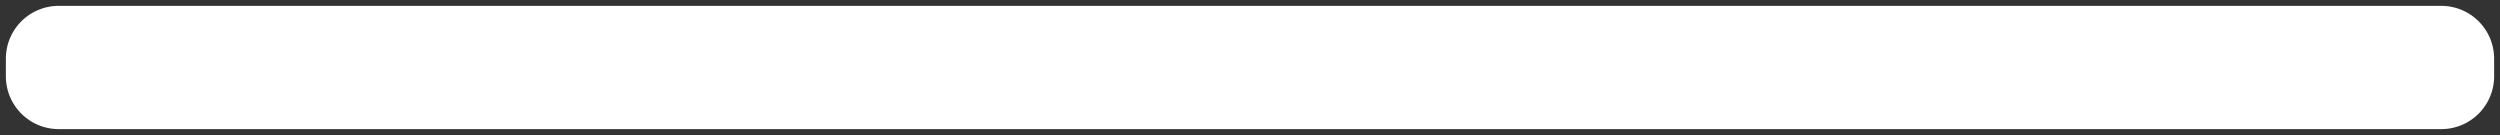 ﻿<?xml version="1.0" encoding="utf-8"?>
<svg version="1.1" xmlns:xlink="http://www.w3.org/1999/xlink" width="426px" height="23px" xmlns="http://www.w3.org/2000/svg">
  <rect width="100%" height="100%" fill="#333333" stroke="none"/>
  <g transform="matrix(1 0 0 1 -167 -140 )">
    <path d="M 168 150  A 9 9 0 0 1 177 141 L 583 141  A 9 9 0 0 1 592 150 L 592 153  A 9 9 0 0 1 583 162 L 177 162  A 9 9 0 0 1 168 153 L 168 150  Z " fill-rule="nonzero" fill="#ffffff" stroke="none" />
  </g>
</svg>
